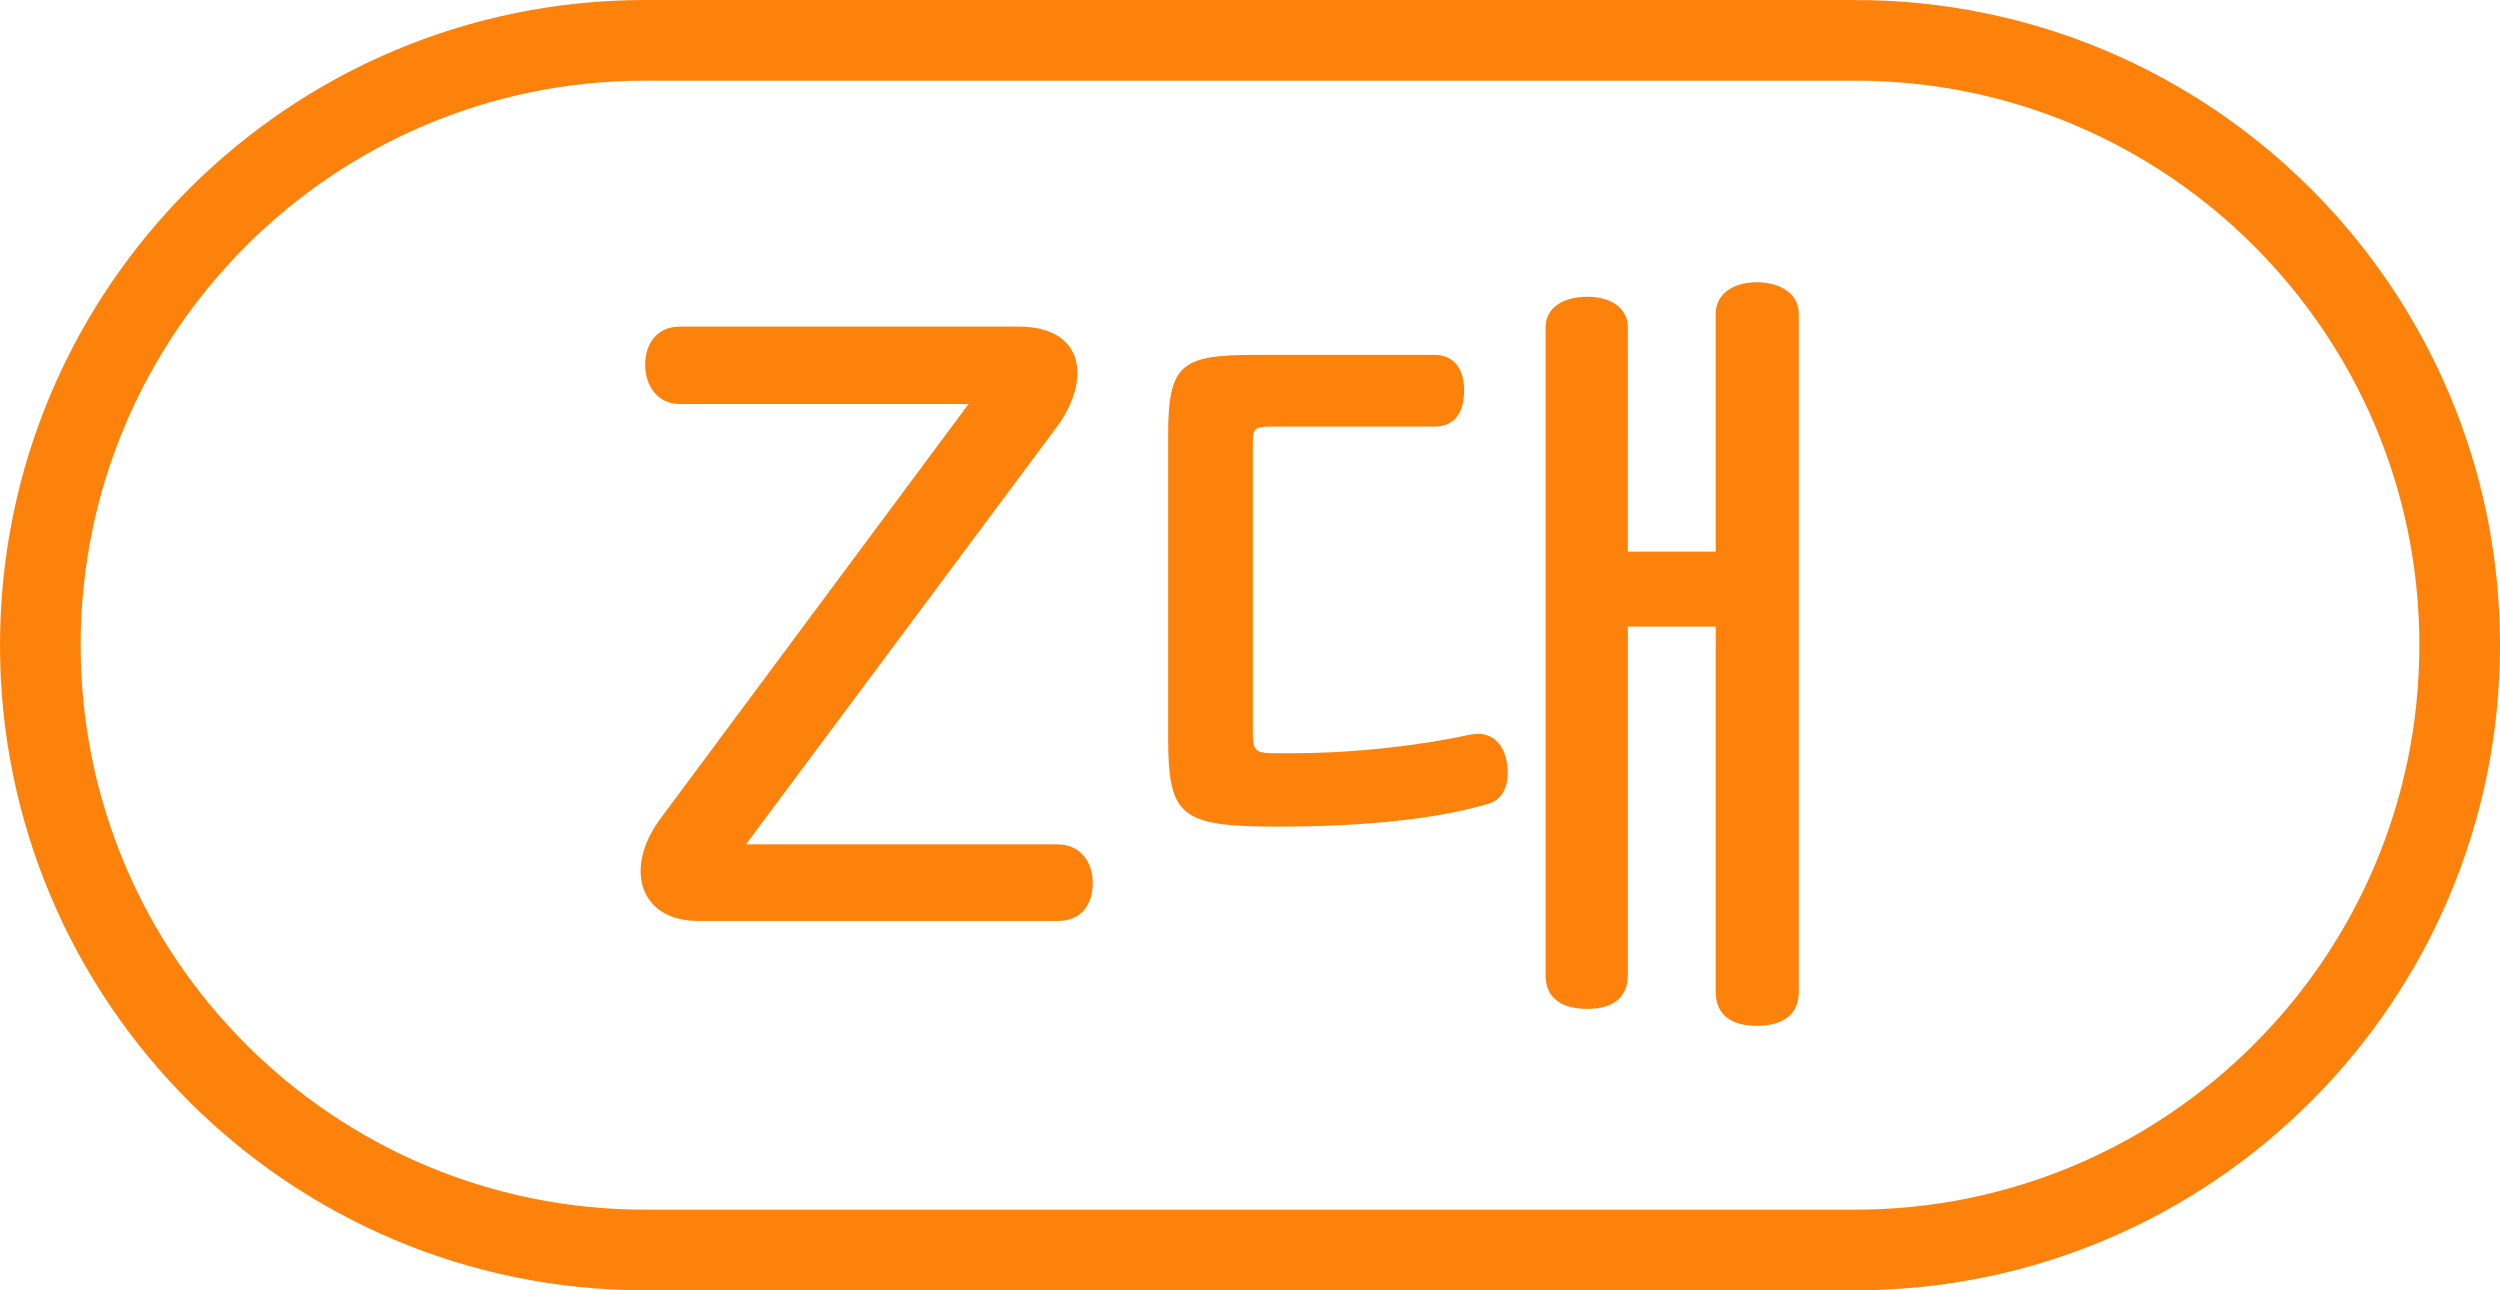 <svg xmlns="http://www.w3.org/2000/svg" width="31" height="16" fill="none" viewBox="0 0 31 16">
    <path stroke="#FD820B" d="M23 .5H8C3.858.5.5 3.858.5 8c0 4.142 3.358 7.5 7.5 7.5h15c4.142 0 7.5-3.358 7.5-7.5 0-4.142-3.358-7.5-7.5-7.5z"/>
    <path fill="#FD820B" d="M12.01 5.01l-3.82 5.14c-.46.62-.26 1.27.47 1.27h4.46c.29 0 .43-.21.43-.47s-.15-.48-.44-.48H9.25L13.1 5.3c.43-.58.36-1.25-.47-1.25h-4.2c-.29 0-.43.22-.43.47 0 .26.15.49.43.49h3.58zm9.265 1.83h-1.09V4.06c0-.24-.21-.38-.5-.38-.31 0-.52.14-.52.38v8.03c0 .29.2.42.52.42.3 0 .5-.13.5-.42V7.77h1.09v4.53c0 .29.2.42.51.42s.52-.13.52-.42V3.89c0-.24-.22-.39-.52-.39-.3 0-.51.15-.51.39v2.95zm-3.49-1.55c.25 0 .37-.17.37-.45 0-.26-.12-.44-.37-.44h-2.21c-.93 0-1.09.11-1.09 1v3.74c0 .99.15 1.11 1.37 1.11.97 0 1.91-.08 2.59-.28.16-.04.25-.18.25-.39 0-.31-.16-.48-.36-.48-.02 0-.05 0-.11.01-.54.12-1.37.23-2.2.23h-.25c-.21 0-.24-.05-.24-.24V5.51c0-.2.02-.22.23-.22h2.02z"/>
</svg>
